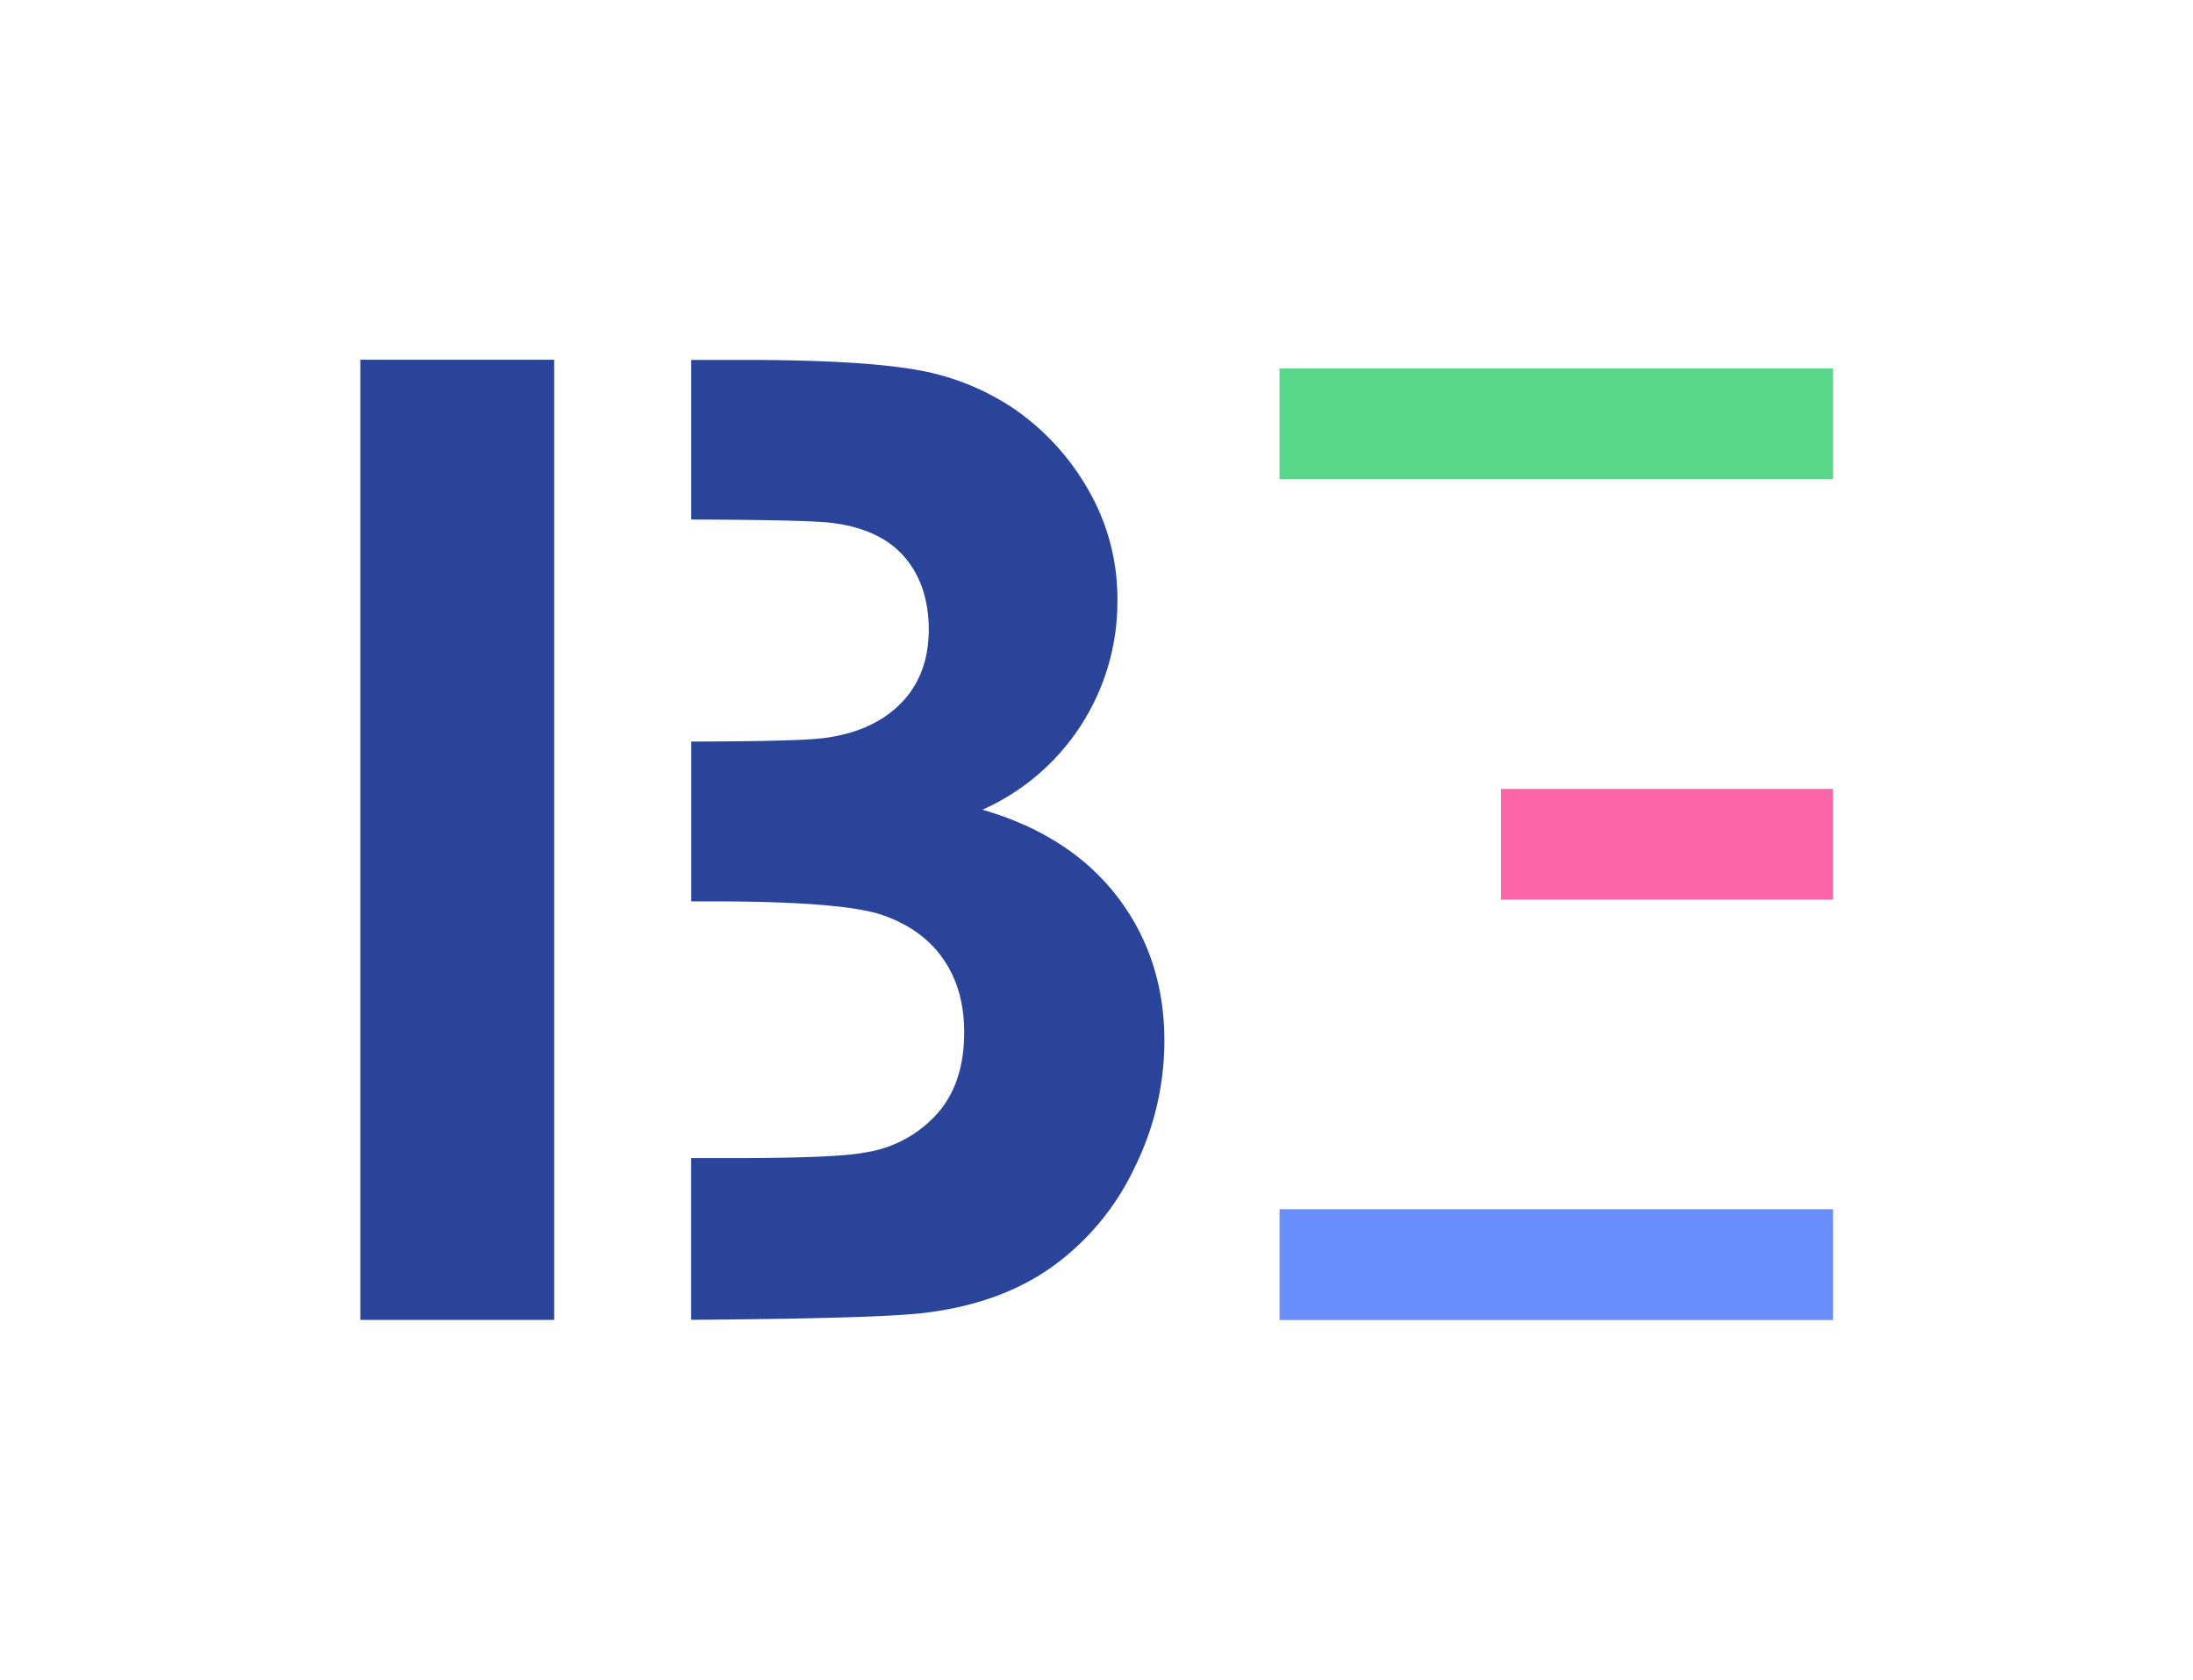 <?xml version="1.0" standalone="no"?><!DOCTYPE svg PUBLIC "-//W3C//DTD SVG 1.1//EN" "http://www.w3.org/Graphics/SVG/1.1/DTD/svg11.dtd"><svg t="1521523629995" class="icon" style="" viewBox="0 0 1337 1024" version="1.1" xmlns="http://www.w3.org/2000/svg" p-id="4050" xmlns:xlink="http://www.w3.org/1999/xlink" width="261.133" height="200"><defs><style type="text/css"></style></defs><path d="M780.09 224.629l337.481 0 0 67.53-337.481 0 0-67.53Z" fill="#59D788" p-id="4051"></path><path d="M780.09 737.157l337.481 0 0 67.53-337.481 0 0-67.53Z" fill="#6A8DFC" p-id="4052"></path><path d="M915.056 480.893l202.514 0 0 67.53-202.514 0 0-67.53Z" fill="#FC66A8" p-id="4053"></path><path d="M337.87 706.022V219.313h-118.186v585.317h118.186v-98.609zM681.241 546.7q-28.745-37.525-82.254-53.101a138.745 138.745 0 0 0 82.254-126.873 132.522 132.522 0 0 0-17.966-68.53 150.284 150.284 0 0 0-44.915-48.915 152.321 152.321 0 0 0-61.121-24.078q-34.135-5.779-103.609-5.797h-32.227V316.718q69.474 0.185 85.329 1.982 29.634 3.593 44.452 20.559t15.077 44.137q0 28.356-17.373 45.711T501.174 450.073q-16.003 1.852-79.735 1.982v97.423h11.872q80.643 0 104.813 8.39t36.932 26.745q12.78 18.373 12.78 44.711 0 31.153-16.577 49.712a73.234 73.234 0 0 1-42.914 23.356q-17.169 3.593-81.05 3.593h-25.93v98.59q110.796-0.815 140.023-3.982 47.1-5.186 79.254-27.782a156.433 156.433 0 0 0 50.712-60.288 173.973 173.973 0 0 0 18.522-77.661q0.111-50.619-28.634-88.162z" fill="#294499" p-id="4054"></path></svg>